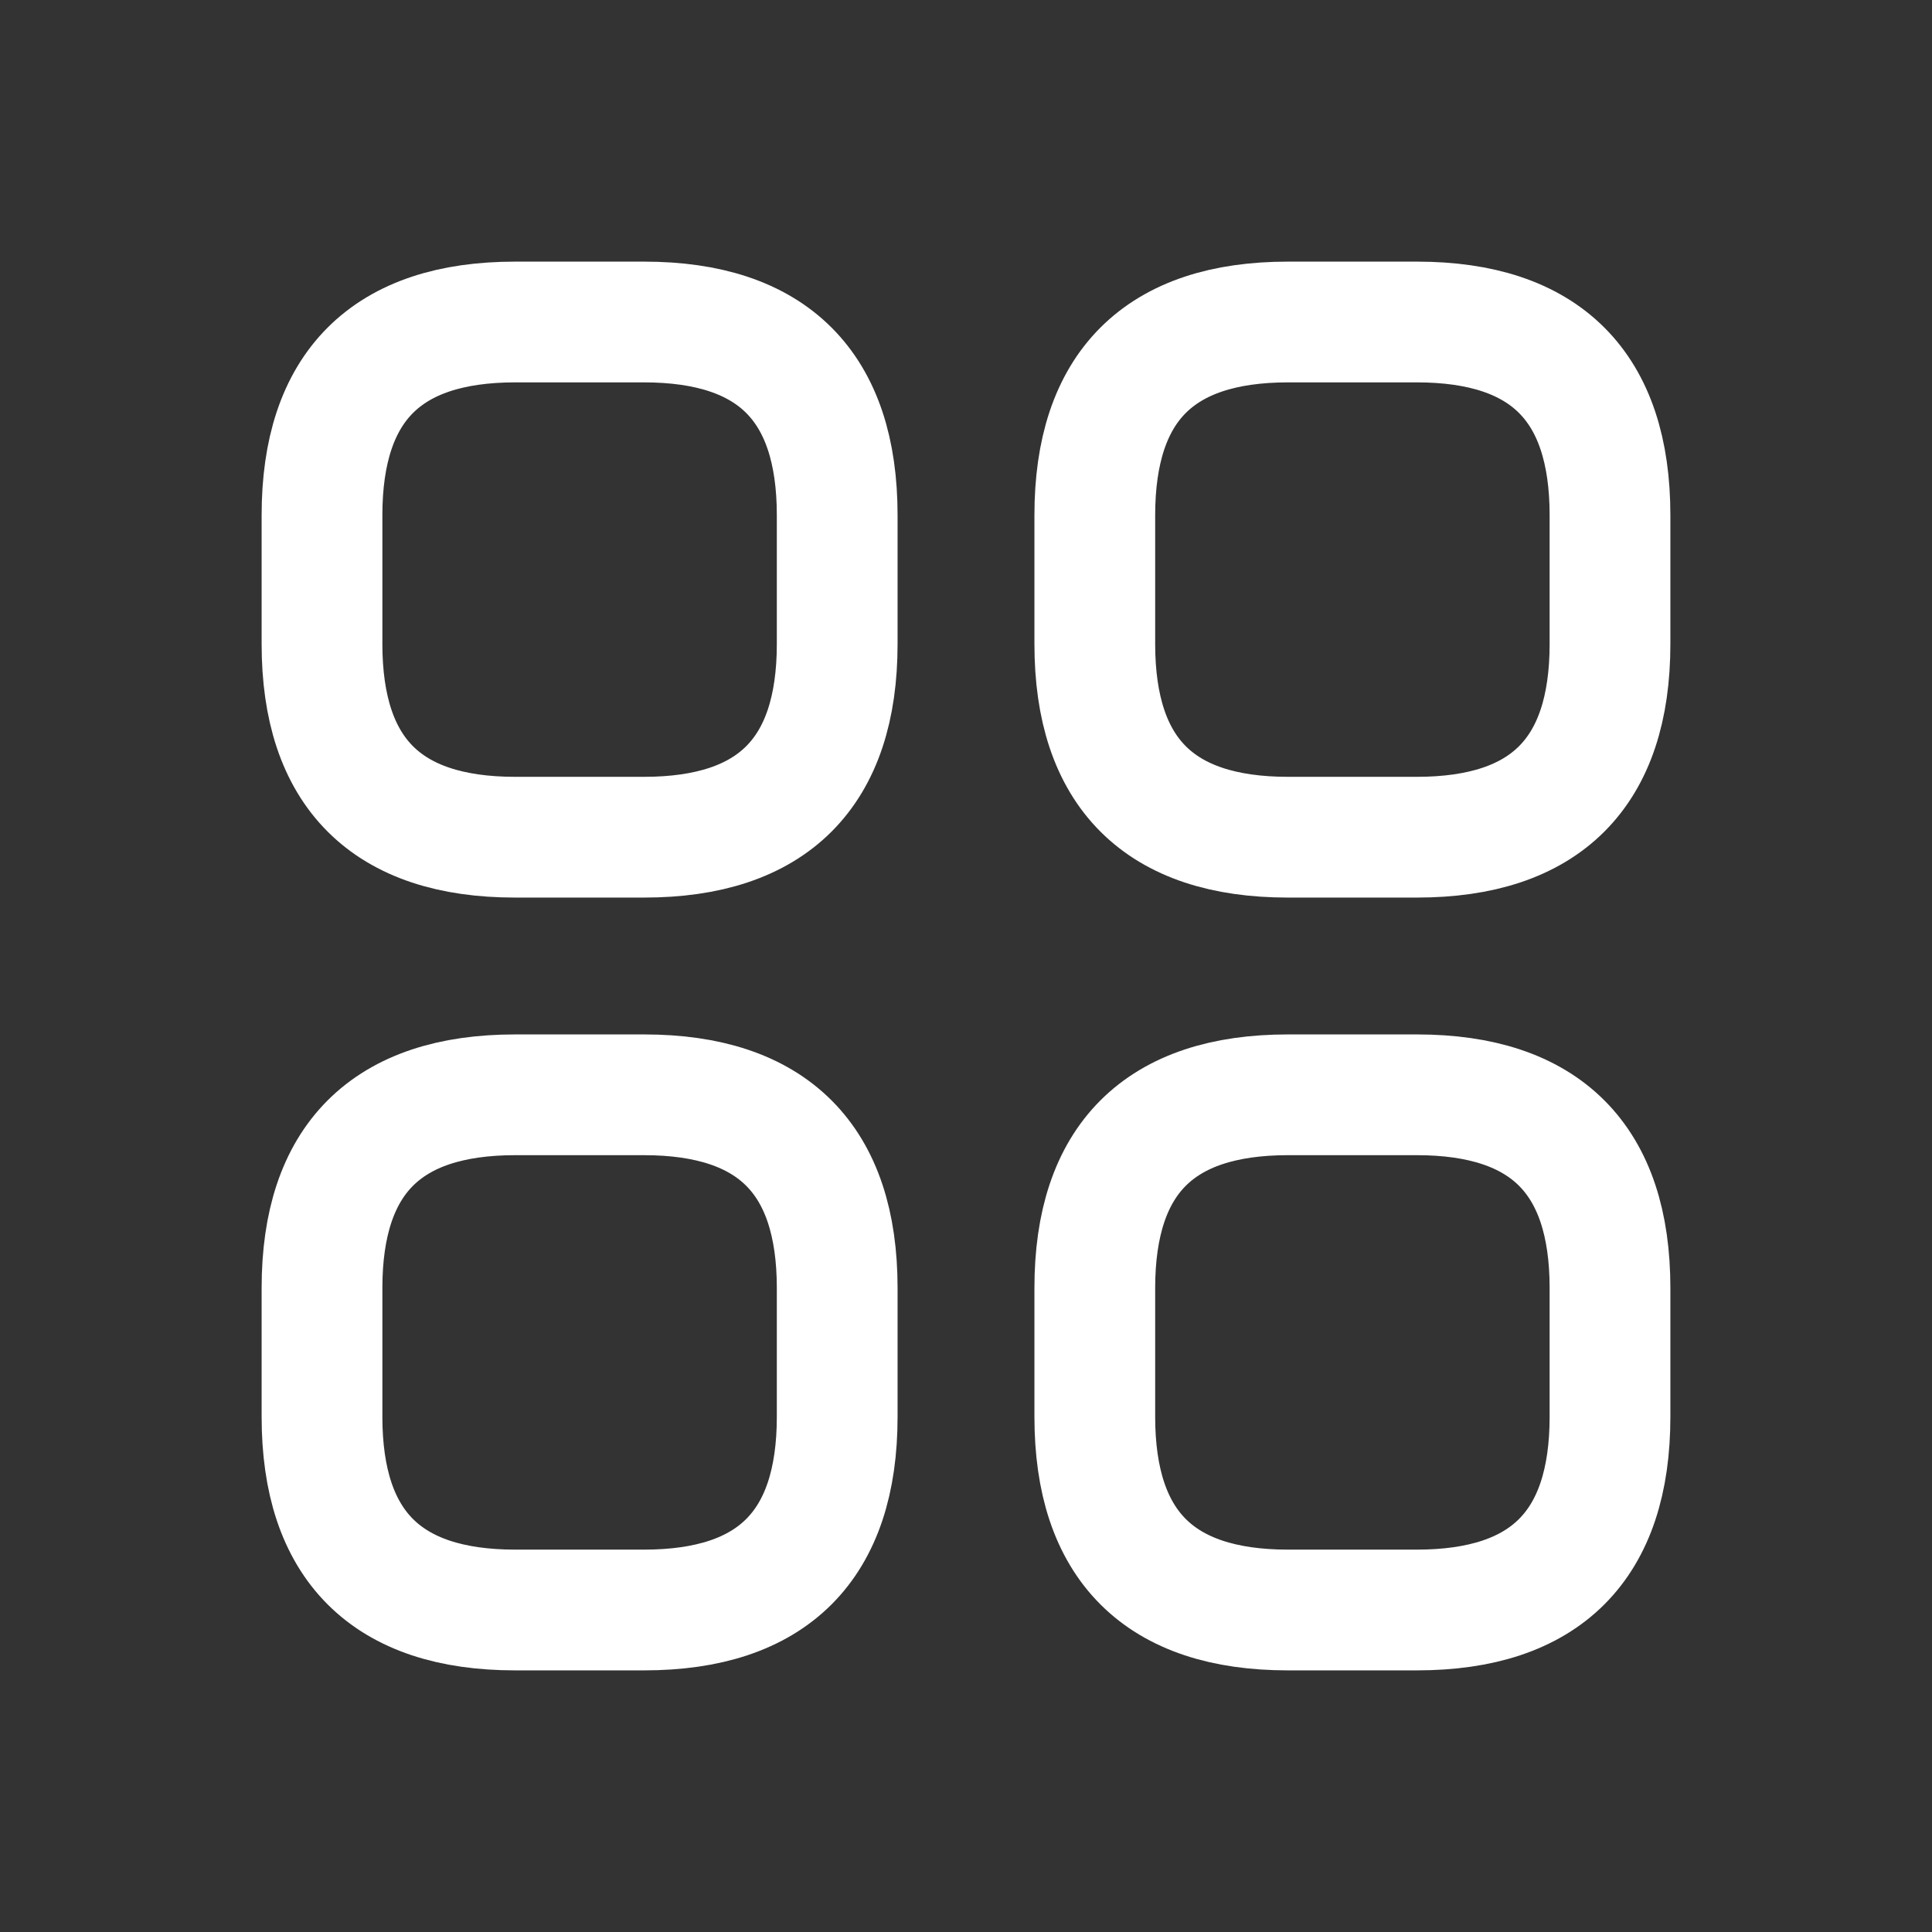 <svg width="24" height="24" viewBox="0 0 24 24" fill="none" xmlns="http://www.w3.org/2000/svg">
<rect x="0" y="0" width="24" height="24" fill="#333333" stroke="none"/>
<path d="M6.4 10.4H8C9.6 10.4 10.4 9.6 10.4 8V6.4C10.4 4.8 9.6 4 8 4H6.4C4.8 4 4 4.8 4 6.4V8C4 9.6 4.8 10.4 6.4 10.4Z" stroke="white" stroke-width="1.5" stroke-miterlimit="10" stroke-linecap="round" stroke-linejoin="round"/>
<path d="M16 10.4H17.6C19.2 10.4 20 9.6 20 8V6.4C20 4.8 19.2 4 17.6 4H16C14.4 4 13.6 4.8 13.6 6.4V8C13.6 9.6 14.4 10.4 16 10.4Z" stroke="white" stroke-width="1.5" stroke-miterlimit="10" stroke-linecap="round" stroke-linejoin="round"/>
<path d="M16 20H17.6C19.2 20 20 19.2 20 17.6V16C20 14.4 19.2 13.6 17.6 13.6H16C14.4 13.6 13.6 14.4 13.6 16V17.6C13.6 19.2 14.4 20 16 20Z" stroke="white" stroke-width="1.5" stroke-miterlimit="10" stroke-linecap="round" stroke-linejoin="round"/>
<path d="M6.4 20H8C9.6 20 10.4 19.2 10.4 17.6V16C10.4 14.4 9.6 13.6 8 13.6H6.4C4.8 13.6 4 14.4 4 16V17.6C4 19.2 4.8 20 6.4 20Z" stroke="white" stroke-width="1.5" stroke-miterlimit="10" stroke-linecap="round" stroke-linejoin="round"/>
</svg>

